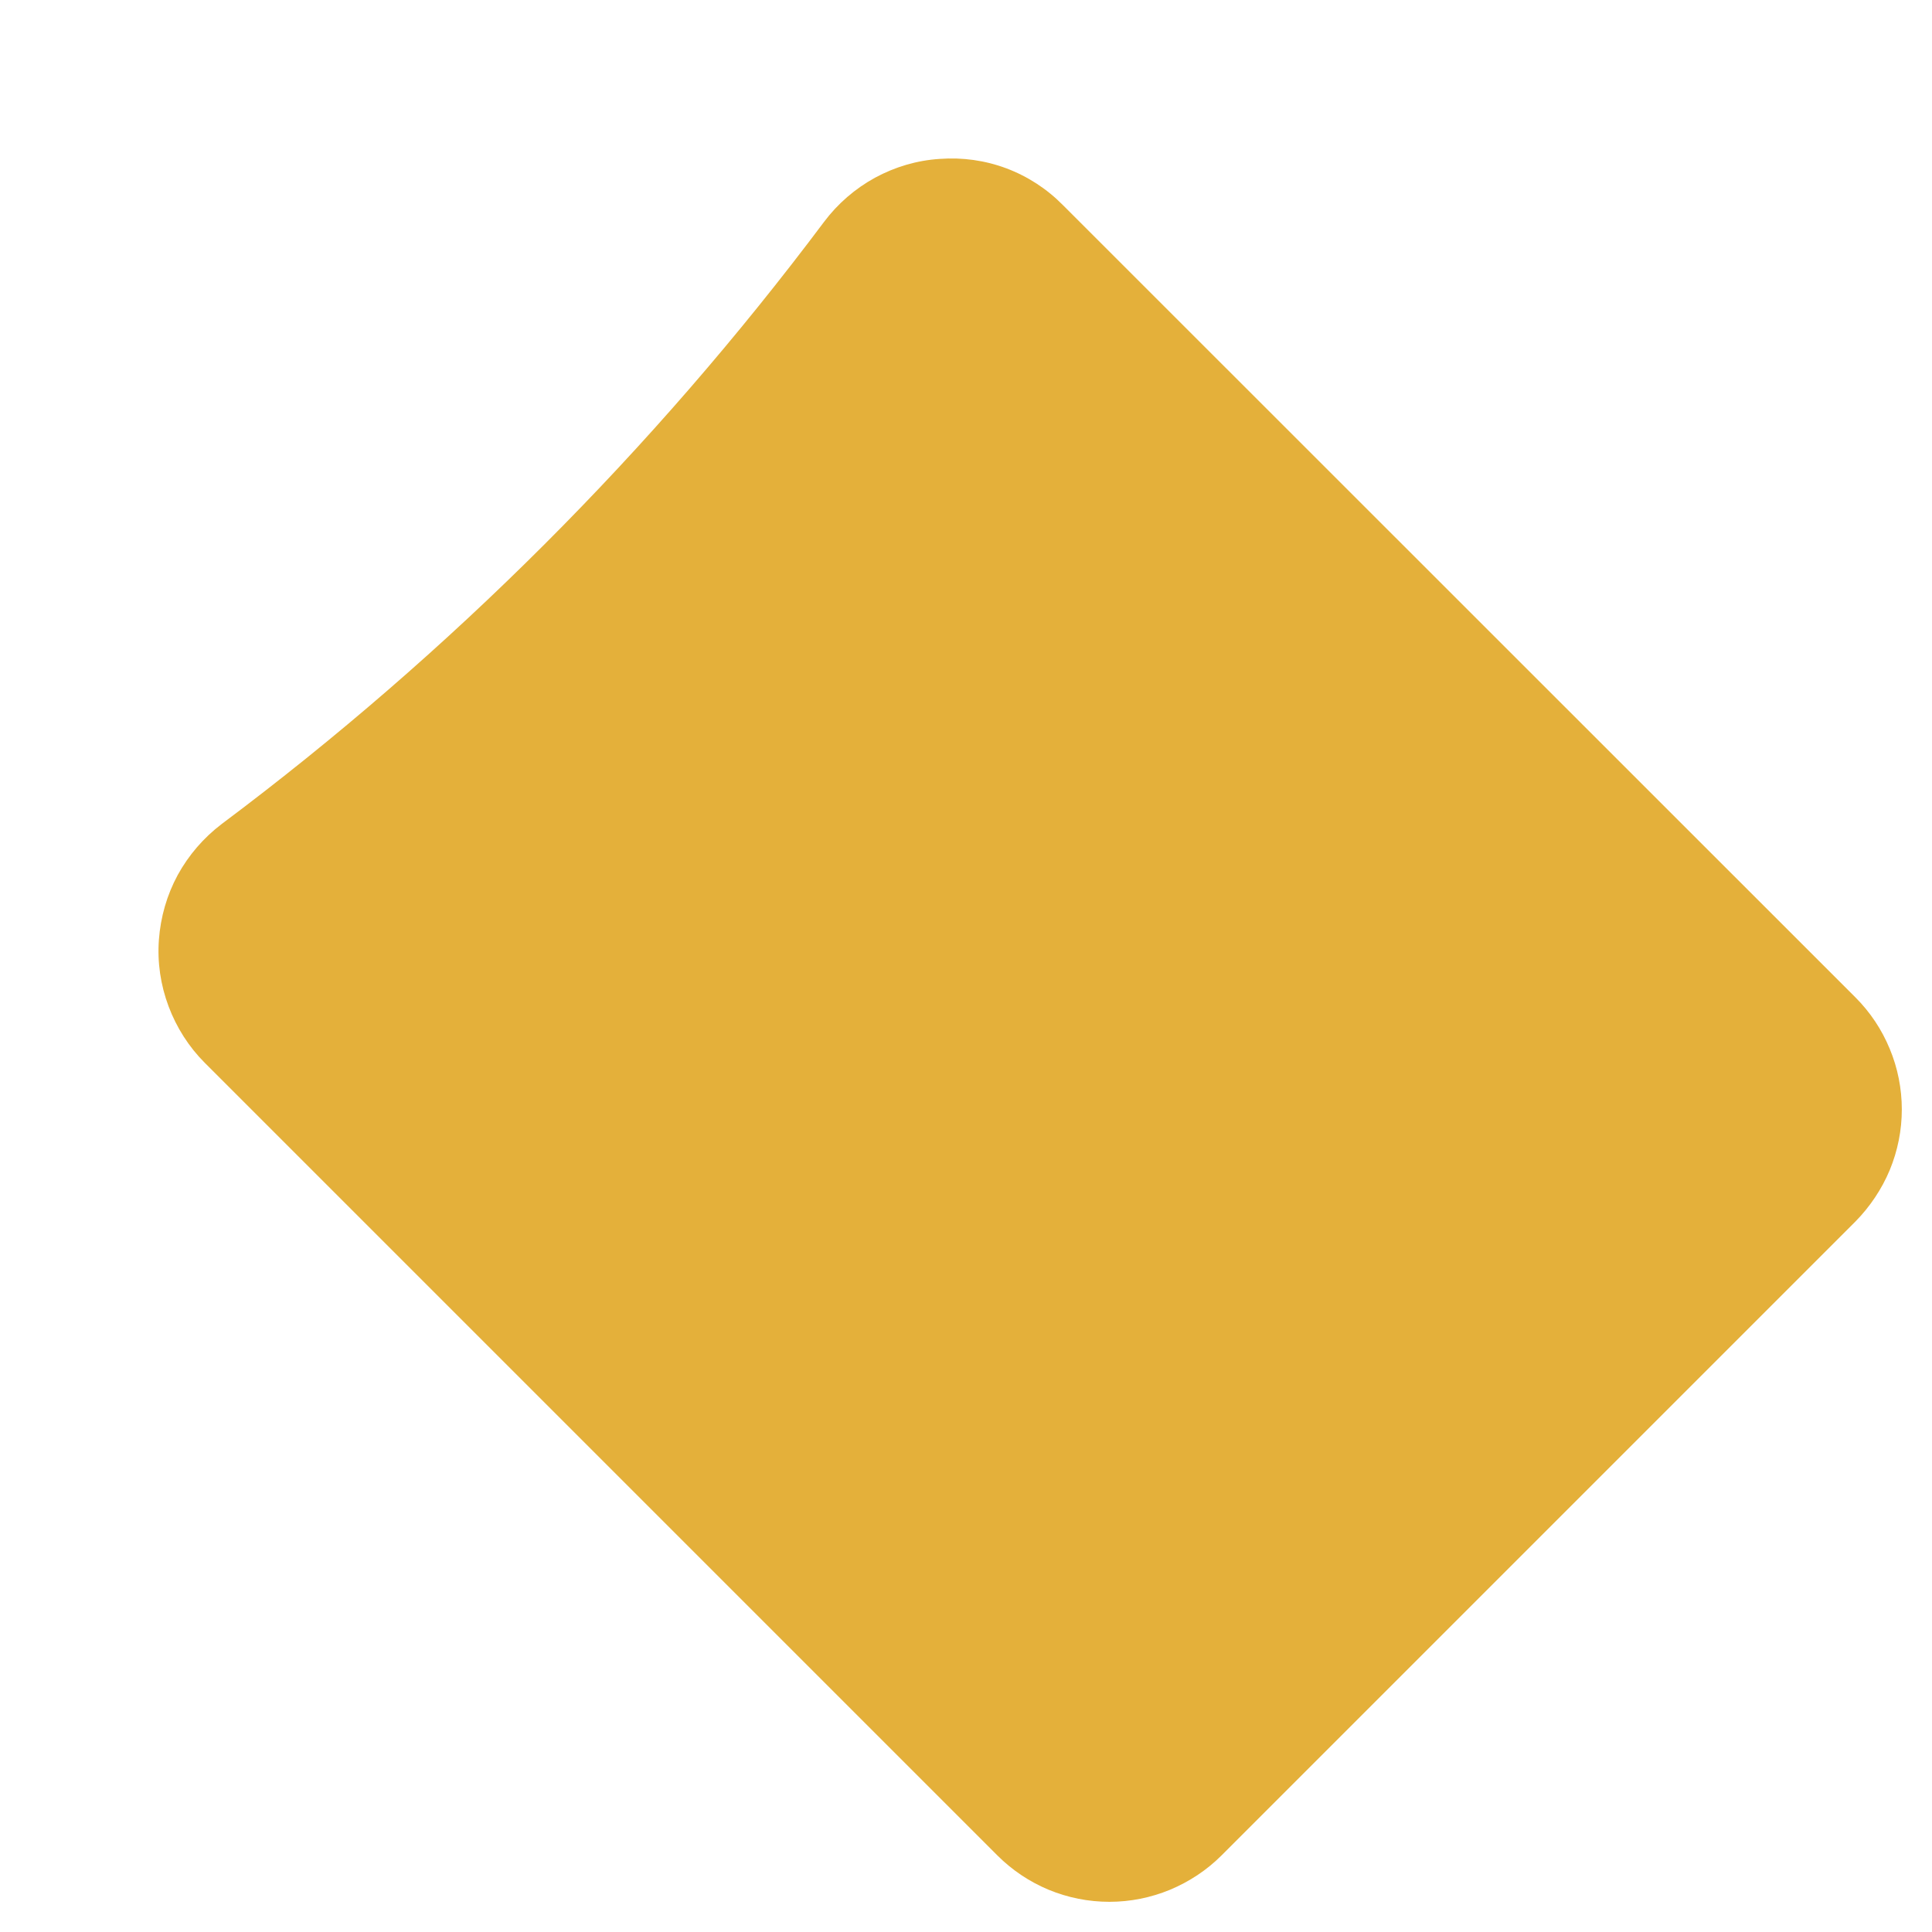 <svg width="8" height="8" viewBox="0 0 8 8" fill="none" xmlns="http://www.w3.org/2000/svg">
<path d="M7.683 4.13L4.401 0.849C4.335 0.782 4.255 0.73 4.167 0.697C4.079 0.664 3.985 0.651 3.891 0.658C3.797 0.664 3.706 0.691 3.623 0.736C3.541 0.781 3.469 0.843 3.412 0.919C2.704 1.864 1.864 2.704 0.918 3.412C0.843 3.469 0.781 3.541 0.736 3.623C0.691 3.706 0.665 3.797 0.658 3.891C0.651 3.985 0.665 4.079 0.698 4.167C0.731 4.255 0.782 4.335 0.848 4.401L4.13 7.683C4.191 7.744 4.263 7.792 4.342 7.825C4.422 7.858 4.507 7.875 4.594 7.875C4.68 7.875 4.765 7.858 4.845 7.825C4.924 7.792 4.997 7.744 5.058 7.683L7.683 5.058C7.743 4.997 7.792 4.924 7.825 4.845C7.858 4.765 7.875 4.68 7.875 4.594C7.875 4.508 7.858 4.422 7.825 4.343C7.792 4.263 7.744 4.191 7.683 4.13Z" fill="#E4B03A"/>
</svg>

